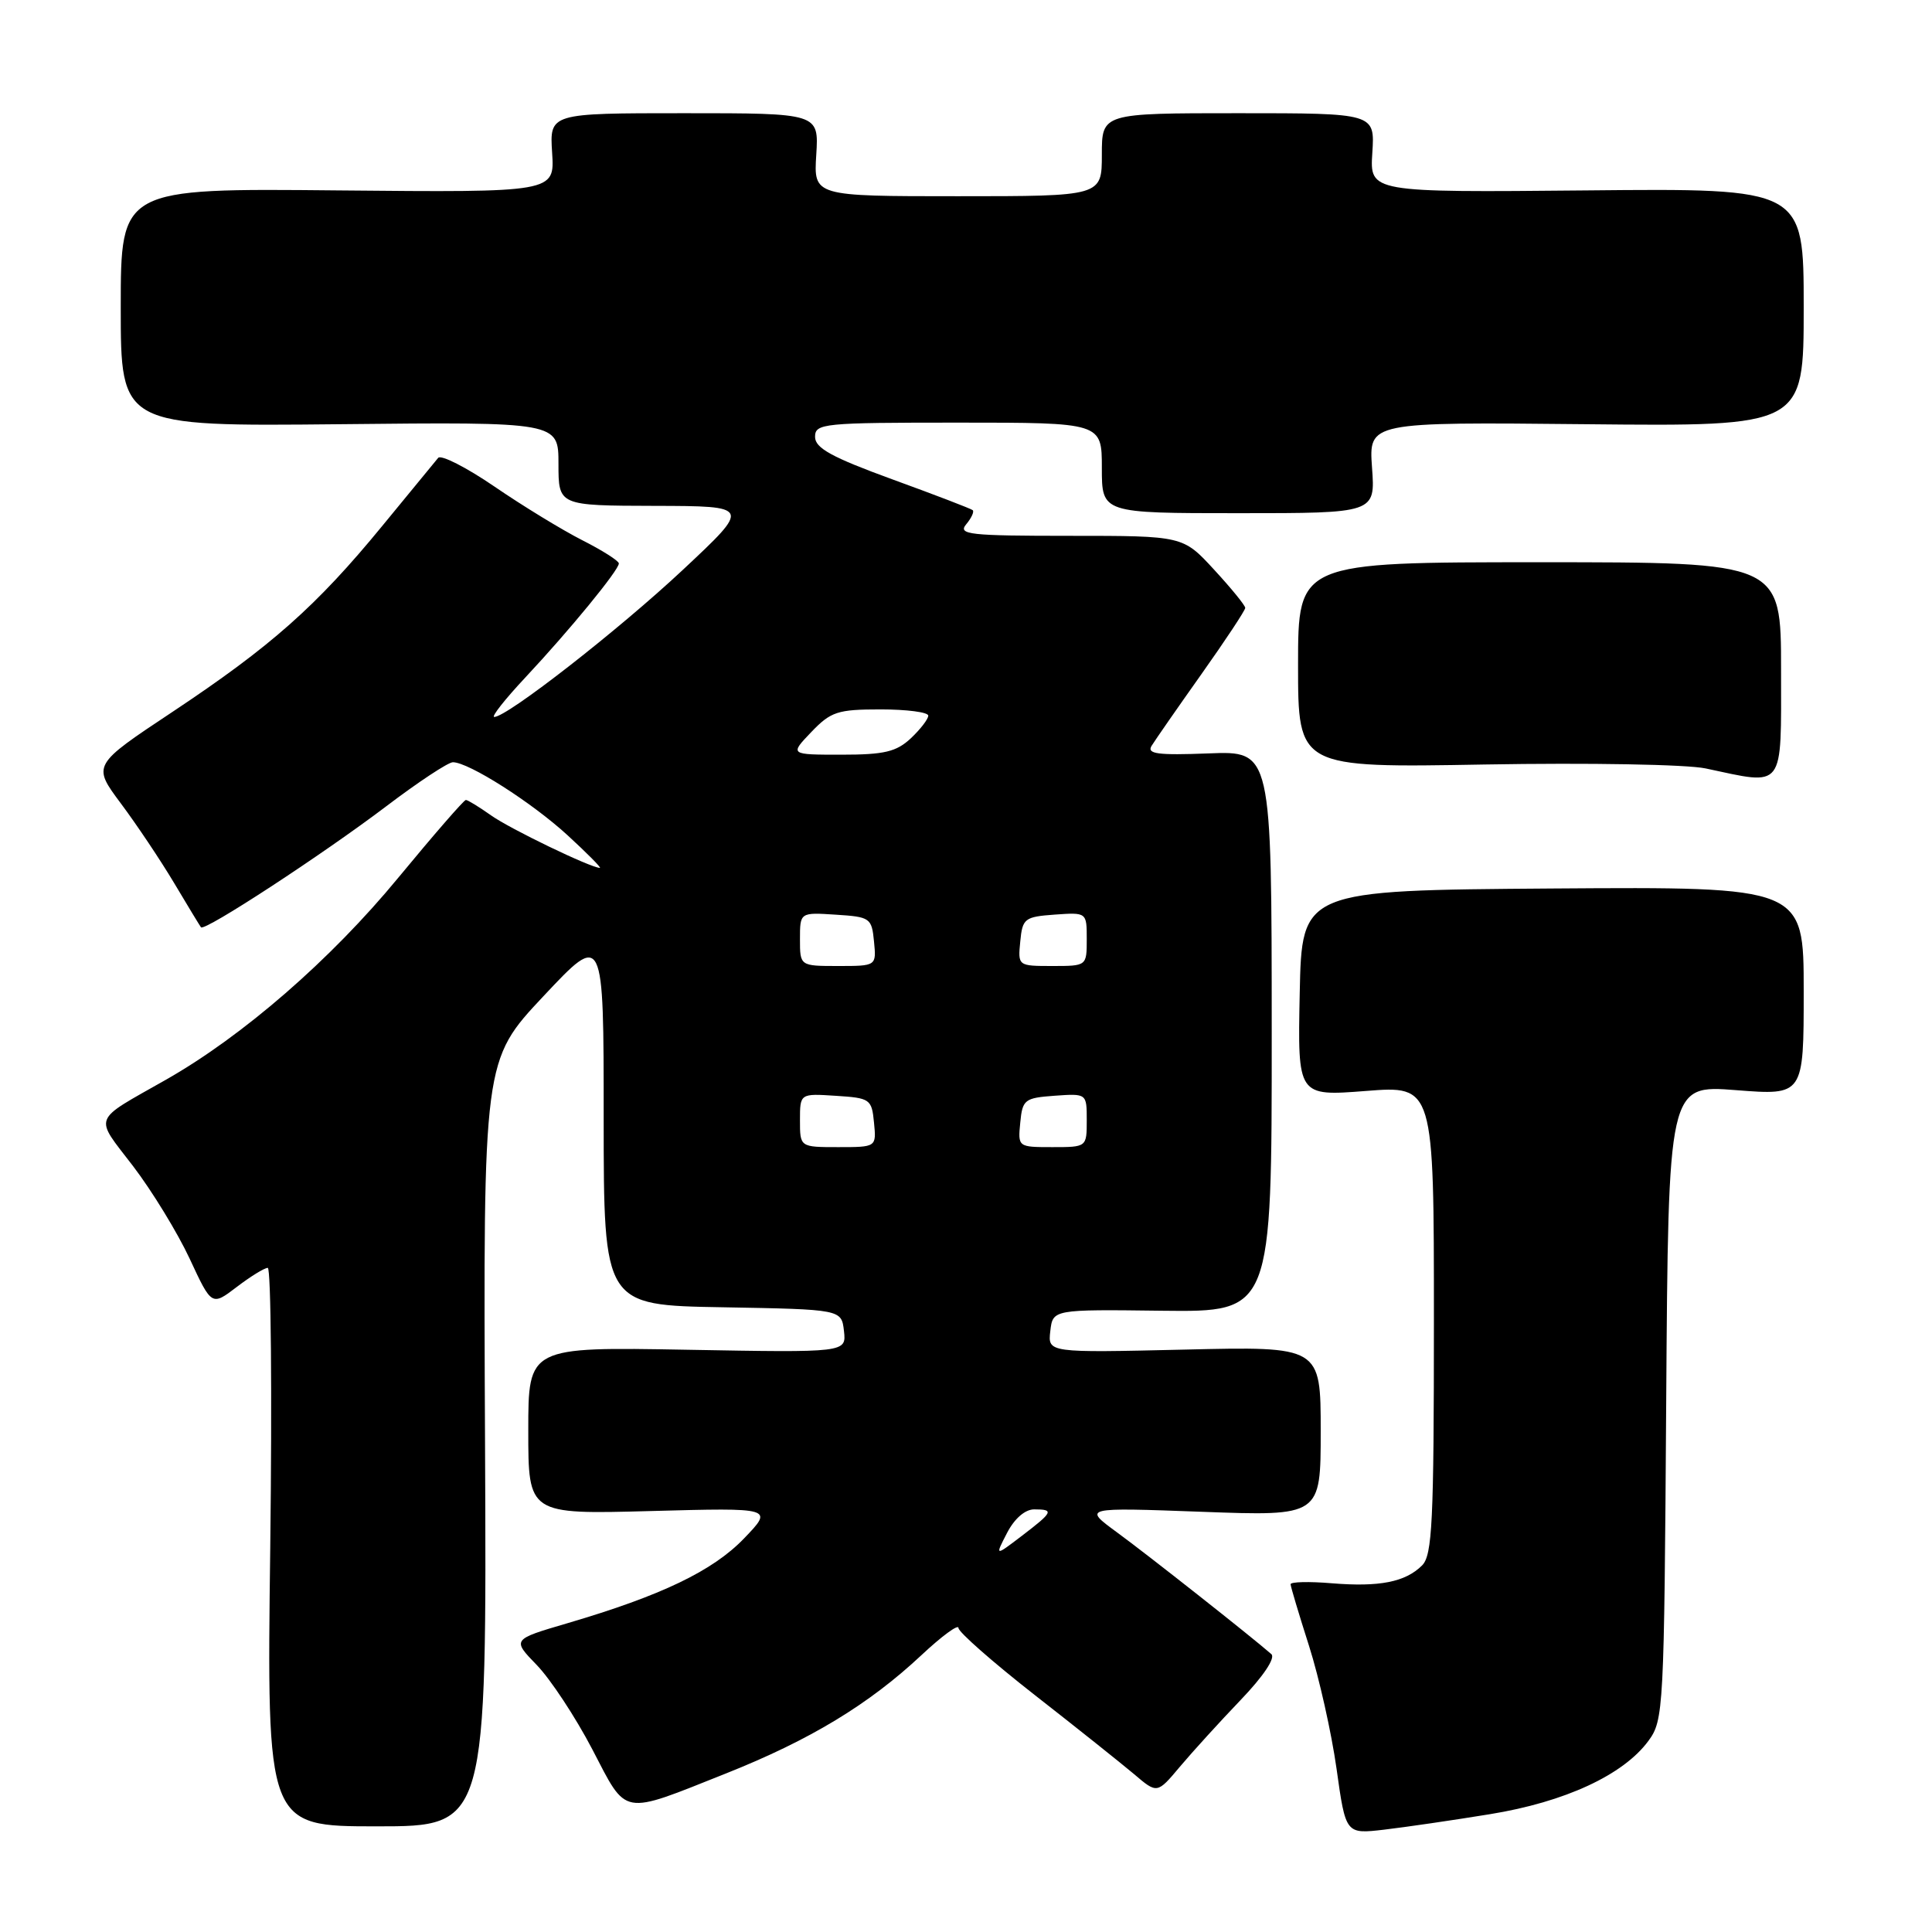 <?xml version="1.0" encoding="UTF-8" standalone="no"?>
<!DOCTYPE svg PUBLIC "-//W3C//DTD SVG 1.1//EN" "http://www.w3.org/Graphics/SVG/1.1/DTD/svg11.dtd" >
<svg xmlns="http://www.w3.org/2000/svg" xmlns:xlink="http://www.w3.org/1999/xlink" version="1.1" viewBox="0 0 256 256">
 <g >
 <path fill="currentColor"
d=" M 197.42 240.39 C 207.36 238.78 215.10 235.19 218.42 230.68 C 220.44 227.94 220.51 226.58 220.78 185.80 C 221.06 143.75 221.06 143.75 230.03 144.45 C 239.00 145.15 239.00 145.15 239.00 131.33 C 239.00 117.50 239.00 117.50 205.75 117.73 C 172.50 117.97 172.50 117.97 172.22 131.61 C 171.94 145.26 171.94 145.26 180.97 144.56 C 190.00 143.85 190.00 143.85 190.00 174.85 C 190.00 201.69 189.79 206.07 188.43 207.43 C 186.22 209.63 182.78 210.31 176.45 209.79 C 173.45 209.54 171.01 209.60 171.01 209.92 C 171.02 210.24 172.12 213.92 173.46 218.11 C 174.79 222.29 176.43 229.61 177.10 234.37 C 178.31 243.03 178.31 243.03 183.40 242.44 C 186.21 242.11 192.52 241.19 197.42 240.39 Z  M 64.27 191.25 C 64.03 140.50 64.03 140.50 72.01 132.00 C 79.99 123.50 79.99 123.50 79.99 148.22 C 80.00 172.95 80.00 172.95 95.75 173.22 C 111.50 173.50 111.50 173.50 111.83 176.36 C 112.15 179.23 112.15 179.23 91.08 178.85 C 70.00 178.47 70.00 178.47 70.00 189.56 C 70.00 200.66 70.00 200.66 86.25 200.22 C 102.50 199.78 102.50 199.78 98.59 203.85 C 94.44 208.16 87.65 211.42 75.17 215.09 C 67.84 217.24 67.84 217.24 71.14 220.64 C 72.95 222.52 76.25 227.52 78.47 231.77 C 83.15 240.75 82.17 240.57 96.20 234.99 C 107.35 230.55 115.10 225.86 122.09 219.32 C 124.79 216.79 127.00 215.17 127.00 215.71 C 127.00 216.25 131.55 220.25 137.11 224.60 C 142.67 228.94 148.59 233.67 150.28 235.09 C 153.33 237.69 153.33 237.69 156.35 234.09 C 158.01 232.12 161.63 228.14 164.39 225.26 C 167.41 222.11 169.03 219.68 168.46 219.18 C 165.85 216.89 151.96 205.93 148.00 203.04 C 143.50 199.74 143.50 199.74 159.25 200.32 C 175.00 200.90 175.00 200.90 175.00 189.65 C 175.00 178.40 175.00 178.40 156.92 178.83 C 138.84 179.25 138.84 179.25 139.17 176.38 C 139.50 173.50 139.50 173.50 154.01 173.68 C 168.52 173.85 168.52 173.85 168.51 136.68 C 168.50 99.50 168.50 99.50 160.14 99.83 C 153.40 100.09 151.94 99.90 152.59 98.83 C 153.04 98.10 156.01 93.82 159.20 89.32 C 162.39 84.82 165.00 80.87 165.00 80.55 C 165.00 80.22 163.14 77.94 160.87 75.48 C 156.75 71.00 156.75 71.00 141.75 71.00 C 128.43 71.00 126.90 70.83 128.02 69.48 C 128.72 68.64 129.11 67.80 128.89 67.60 C 128.68 67.41 123.89 65.57 118.25 63.52 C 110.19 60.58 108.00 59.37 108.00 57.89 C 108.00 56.10 109.04 56.00 127.00 56.00 C 146.00 56.00 146.00 56.00 146.00 62.00 C 146.00 68.00 146.00 68.00 164.12 68.00 C 182.24 68.00 182.24 68.00 181.80 61.96 C 181.37 55.92 181.37 55.92 210.18 56.21 C 239.00 56.50 239.00 56.50 239.00 40.73 C 239.00 24.95 239.00 24.95 210.25 25.23 C 181.50 25.50 181.50 25.50 181.84 20.25 C 182.18 15.00 182.18 15.00 164.09 15.00 C 146.00 15.00 146.00 15.00 146.00 20.50 C 146.00 26.00 146.00 26.00 126.91 26.00 C 107.81 26.00 107.81 26.00 108.16 20.50 C 108.50 15.00 108.50 15.00 90.66 15.00 C 72.82 15.00 72.82 15.00 73.16 20.25 C 73.50 25.50 73.50 25.50 44.75 25.23 C 16.00 24.95 16.00 24.95 16.00 40.73 C 16.00 56.50 16.00 56.50 45.00 56.21 C 74.00 55.91 74.00 55.91 74.00 61.46 C 74.00 67.00 74.00 67.00 86.75 67.03 C 99.50 67.06 99.50 67.06 90.50 75.49 C 81.99 83.46 67.20 95.00 65.49 95.00 C 65.06 95.00 66.92 92.64 69.63 89.75 C 75.47 83.51 82.00 75.55 82.00 74.66 C 82.00 74.32 79.82 72.93 77.15 71.58 C 74.48 70.22 69.25 67.03 65.53 64.48 C 61.80 61.93 58.44 60.22 58.06 60.67 C 57.68 61.13 54.34 65.19 50.65 69.69 C 41.94 80.31 35.92 85.64 22.88 94.31 C 12.23 101.38 12.23 101.38 16.00 106.44 C 18.08 109.22 21.26 113.97 23.07 117.00 C 24.87 120.03 26.48 122.67 26.63 122.87 C 27.08 123.47 42.74 113.23 51.19 106.83 C 55.42 103.62 59.39 101.00 60.01 101.00 C 62.10 101.00 70.46 106.32 75.21 110.68 C 77.80 113.06 79.72 115.00 79.49 115.00 C 78.30 115.00 67.54 109.81 65.05 108.03 C 63.48 106.92 61.98 106.00 61.73 106.00 C 61.47 106.00 57.44 110.65 52.75 116.33 C 43.83 127.16 32.17 137.29 21.97 143.08 C 12.09 148.69 12.45 147.75 17.62 154.50 C 20.14 157.80 23.52 163.33 25.13 166.78 C 28.05 173.06 28.05 173.06 31.37 170.53 C 33.19 169.14 35.04 168.00 35.48 168.00 C 35.91 168.00 36.06 184.65 35.81 205.00 C 35.34 242.00 35.34 242.00 49.92 242.00 C 64.50 242.00 64.50 242.00 64.27 191.25 Z  M 236.00 88.75 C 236.00 74.50 236.00 74.50 204.00 74.50 C 172.00 74.50 172.00 74.50 172.00 88.12 C 172.00 101.74 172.00 101.74 196.75 101.30 C 210.58 101.06 223.49 101.29 226.00 101.82 C 236.58 104.07 236.00 104.83 236.00 88.75 Z  M 133.44 203.12 C 134.42 201.22 135.83 200.00 137.03 200.00 C 139.71 200.00 139.55 200.34 135.41 203.50 C 131.83 206.23 131.83 206.23 133.44 203.12 Z  M 106.00 148.45 C 106.00 144.89 106.00 144.89 110.75 145.20 C 115.30 145.49 115.51 145.63 115.81 148.75 C 116.13 152.00 116.13 152.00 111.06 152.00 C 106.00 152.00 106.00 152.00 106.00 148.45 Z  M 135.19 148.75 C 135.48 145.70 135.76 145.48 139.75 145.19 C 144.00 144.89 144.00 144.89 144.00 148.44 C 144.00 152.00 144.00 152.00 139.44 152.00 C 134.89 152.00 134.87 151.99 135.19 148.75 Z  M 106.00 124.45 C 106.00 120.89 106.00 120.89 110.75 121.20 C 115.30 121.49 115.51 121.63 115.81 124.75 C 116.13 128.00 116.13 128.00 111.06 128.00 C 106.00 128.00 106.00 128.00 106.00 124.45 Z  M 135.19 124.75 C 135.48 121.70 135.76 121.48 139.75 121.19 C 144.00 120.89 144.00 120.89 144.00 124.44 C 144.00 128.00 144.00 128.00 139.44 128.00 C 134.89 128.00 134.87 127.99 135.19 124.75 Z  M 107.50 97.00 C 110.10 94.29 110.98 94.00 116.69 94.00 C 120.16 94.00 123.00 94.37 123.00 94.83 C 123.00 95.28 121.96 96.63 120.69 97.83 C 118.77 99.62 117.18 100.00 111.50 100.00 C 104.63 100.00 104.63 100.00 107.50 97.00 Z "/>
</g>
</svg>